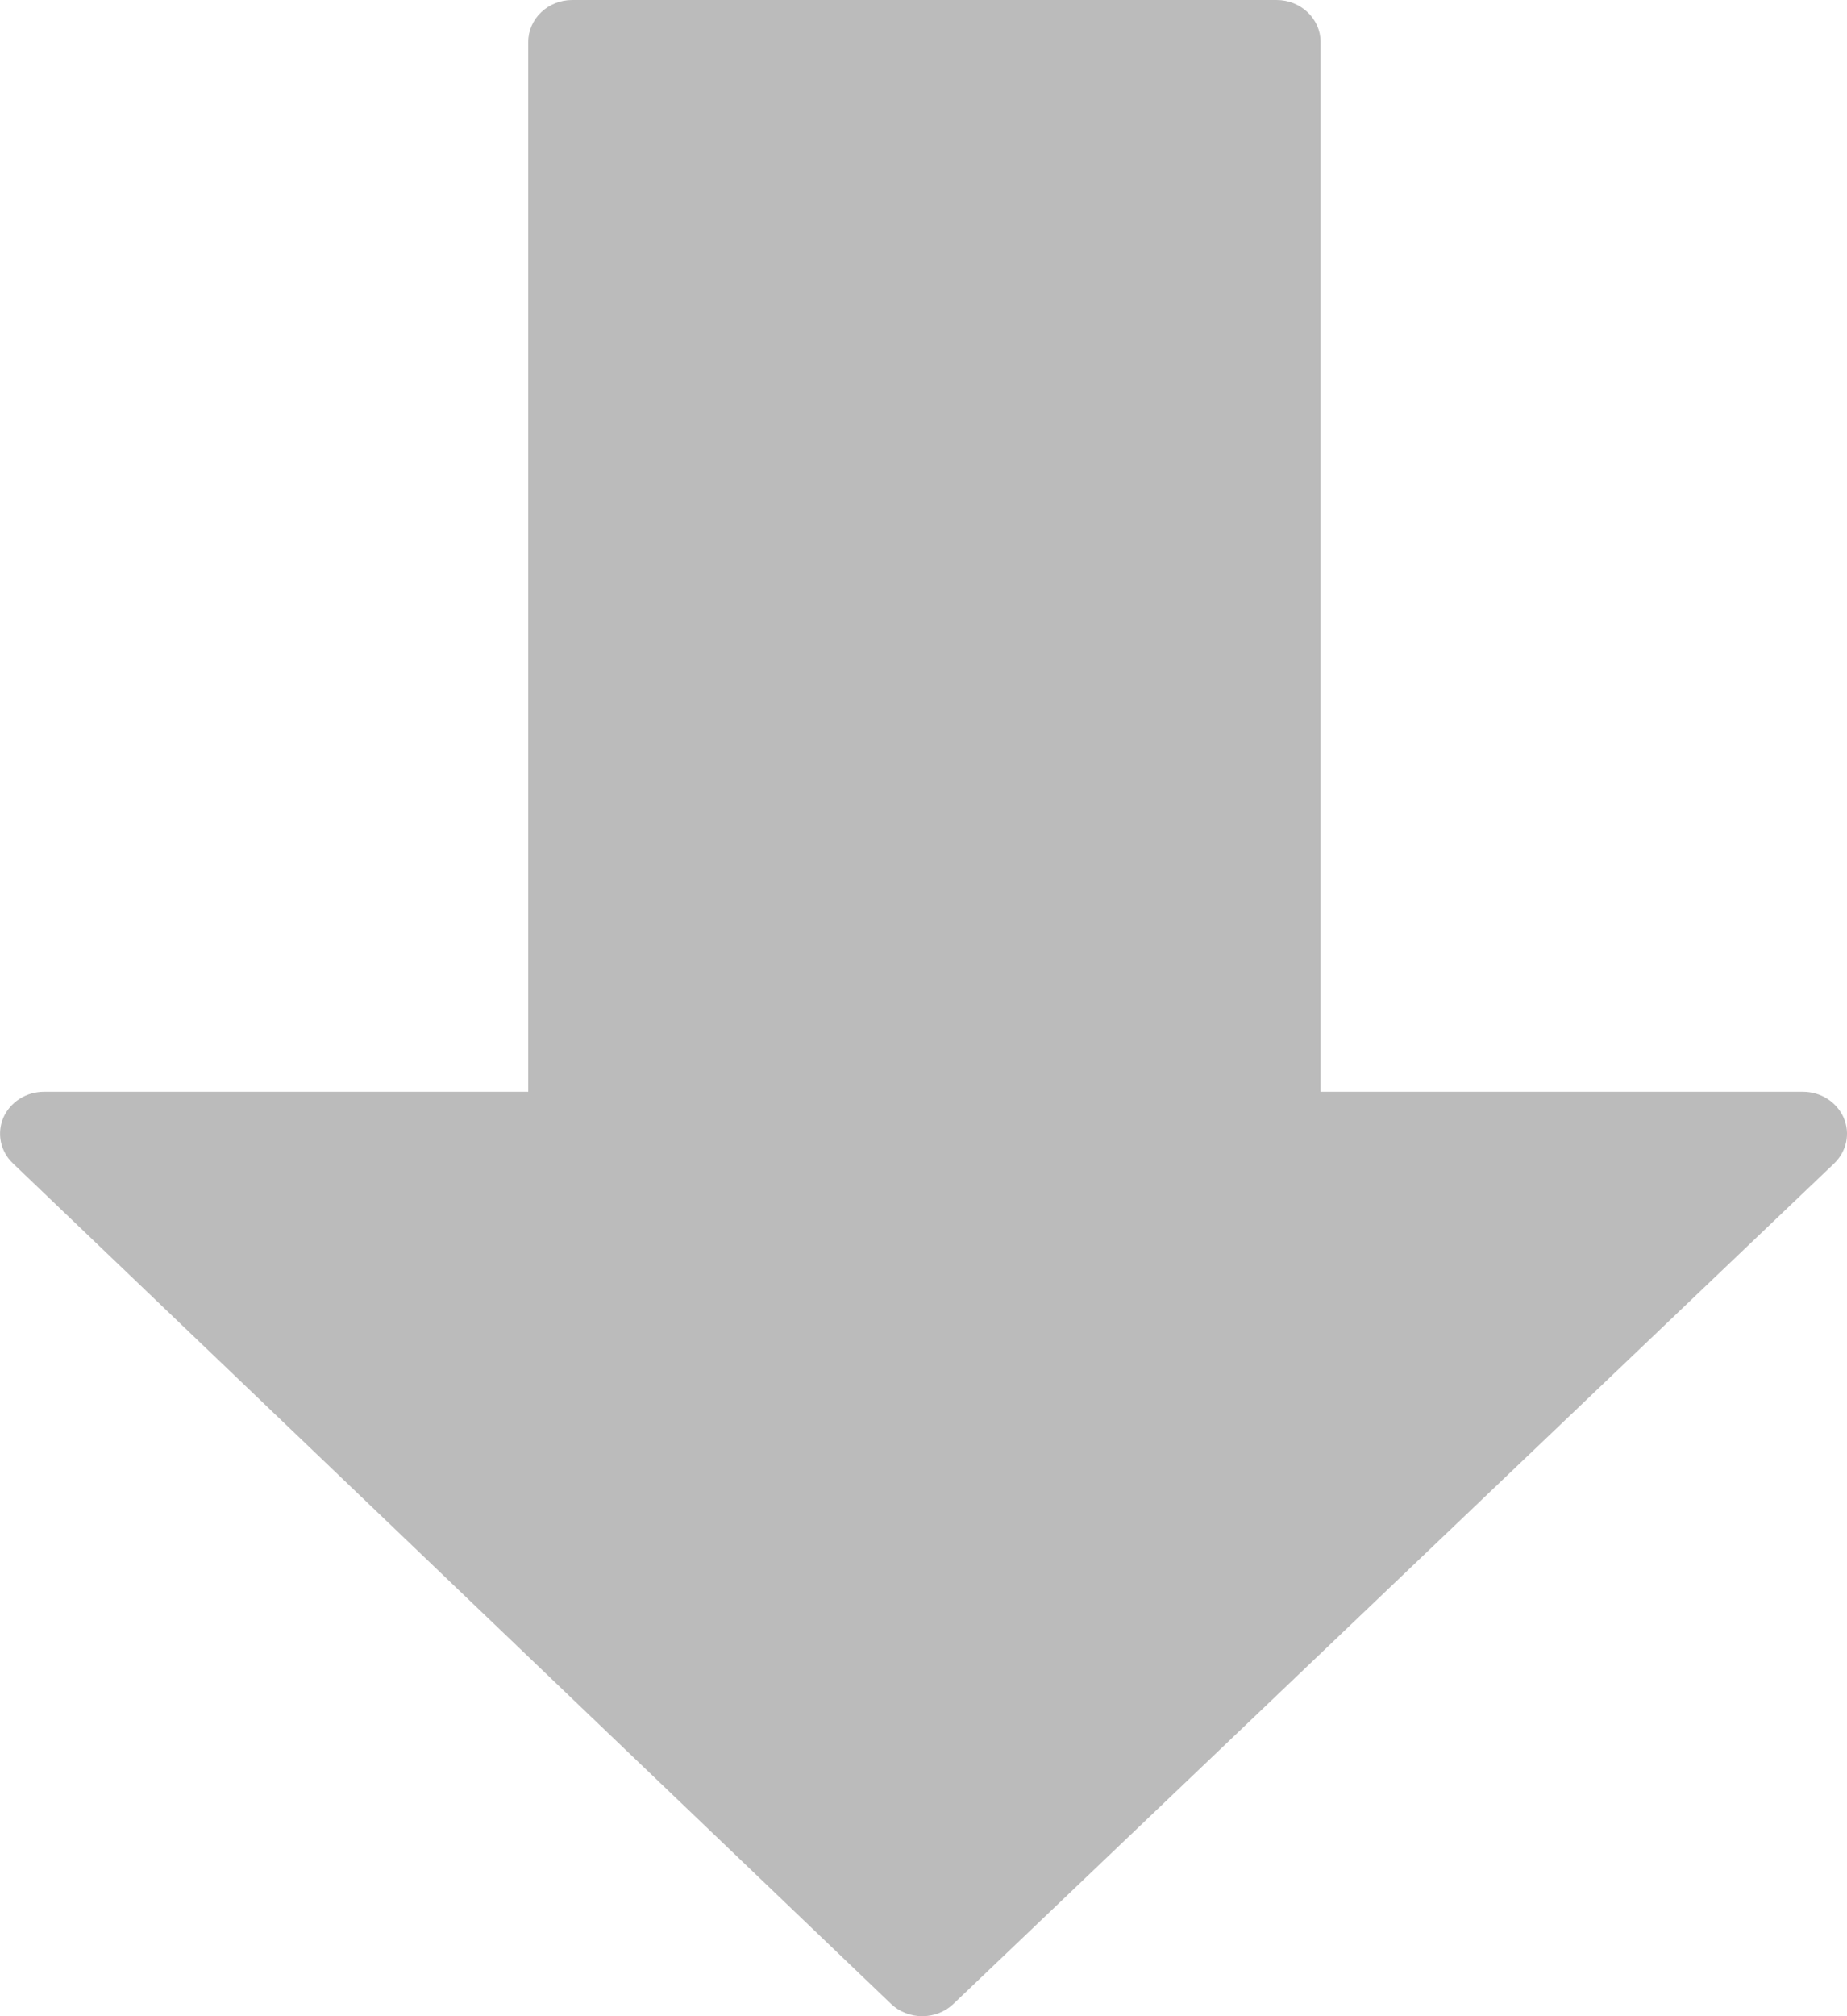 <?xml version="1.0" encoding="UTF-8"?>
<svg width="11px" height="12px" viewBox="0 0 11 12" version="1.1" xmlns="http://www.w3.org/2000/svg" xmlns:xlink="http://www.w3.org/1999/xlink">
    <!-- Generator: Sketch 50 (54983) - http://www.bohemiancoding.com/sketch -->
    <title>down-arrow</title>
    <desc>Created with Sketch.</desc>
    <defs></defs>
    <g id="Desktop" stroke="none" stroke-width="1" fill="none" fill-rule="evenodd">
        <g id="Transcription" transform="translate(-1104, -153)" fill="#BBBBBB" fill-rule="nonzero">
            <g id="actions" transform="translate(919, 151)">
                <g id="download-button" transform="translate(85, 0)">
                    <g id="down-arrow" transform="translate(100, 2)">
                        <path d="M10.98,6.652 C10.939,6.559 10.844,6.498 10.738,6.498 L7.865,6.498 L7.865,0.25 C7.865,0.112 7.747,0 7.603,0 L3.408,0 C3.263,0 3.146,0.112 3.146,0.25 L3.146,6.498 L0.262,6.498 C0.156,6.498 0.061,6.559 0.02,6.652 C-0.02,6.745 0.002,6.853 0.077,6.924 L5.307,11.927 C5.356,11.974 5.423,12 5.492,12 C5.562,12 5.629,11.974 5.678,11.927 L10.923,6.925 C10.998,6.853 11.021,6.746 10.98,6.652 Z" id="Shape"></path>
                    </g>
                </g>
            </g>
        </g>
    </g>
</svg>